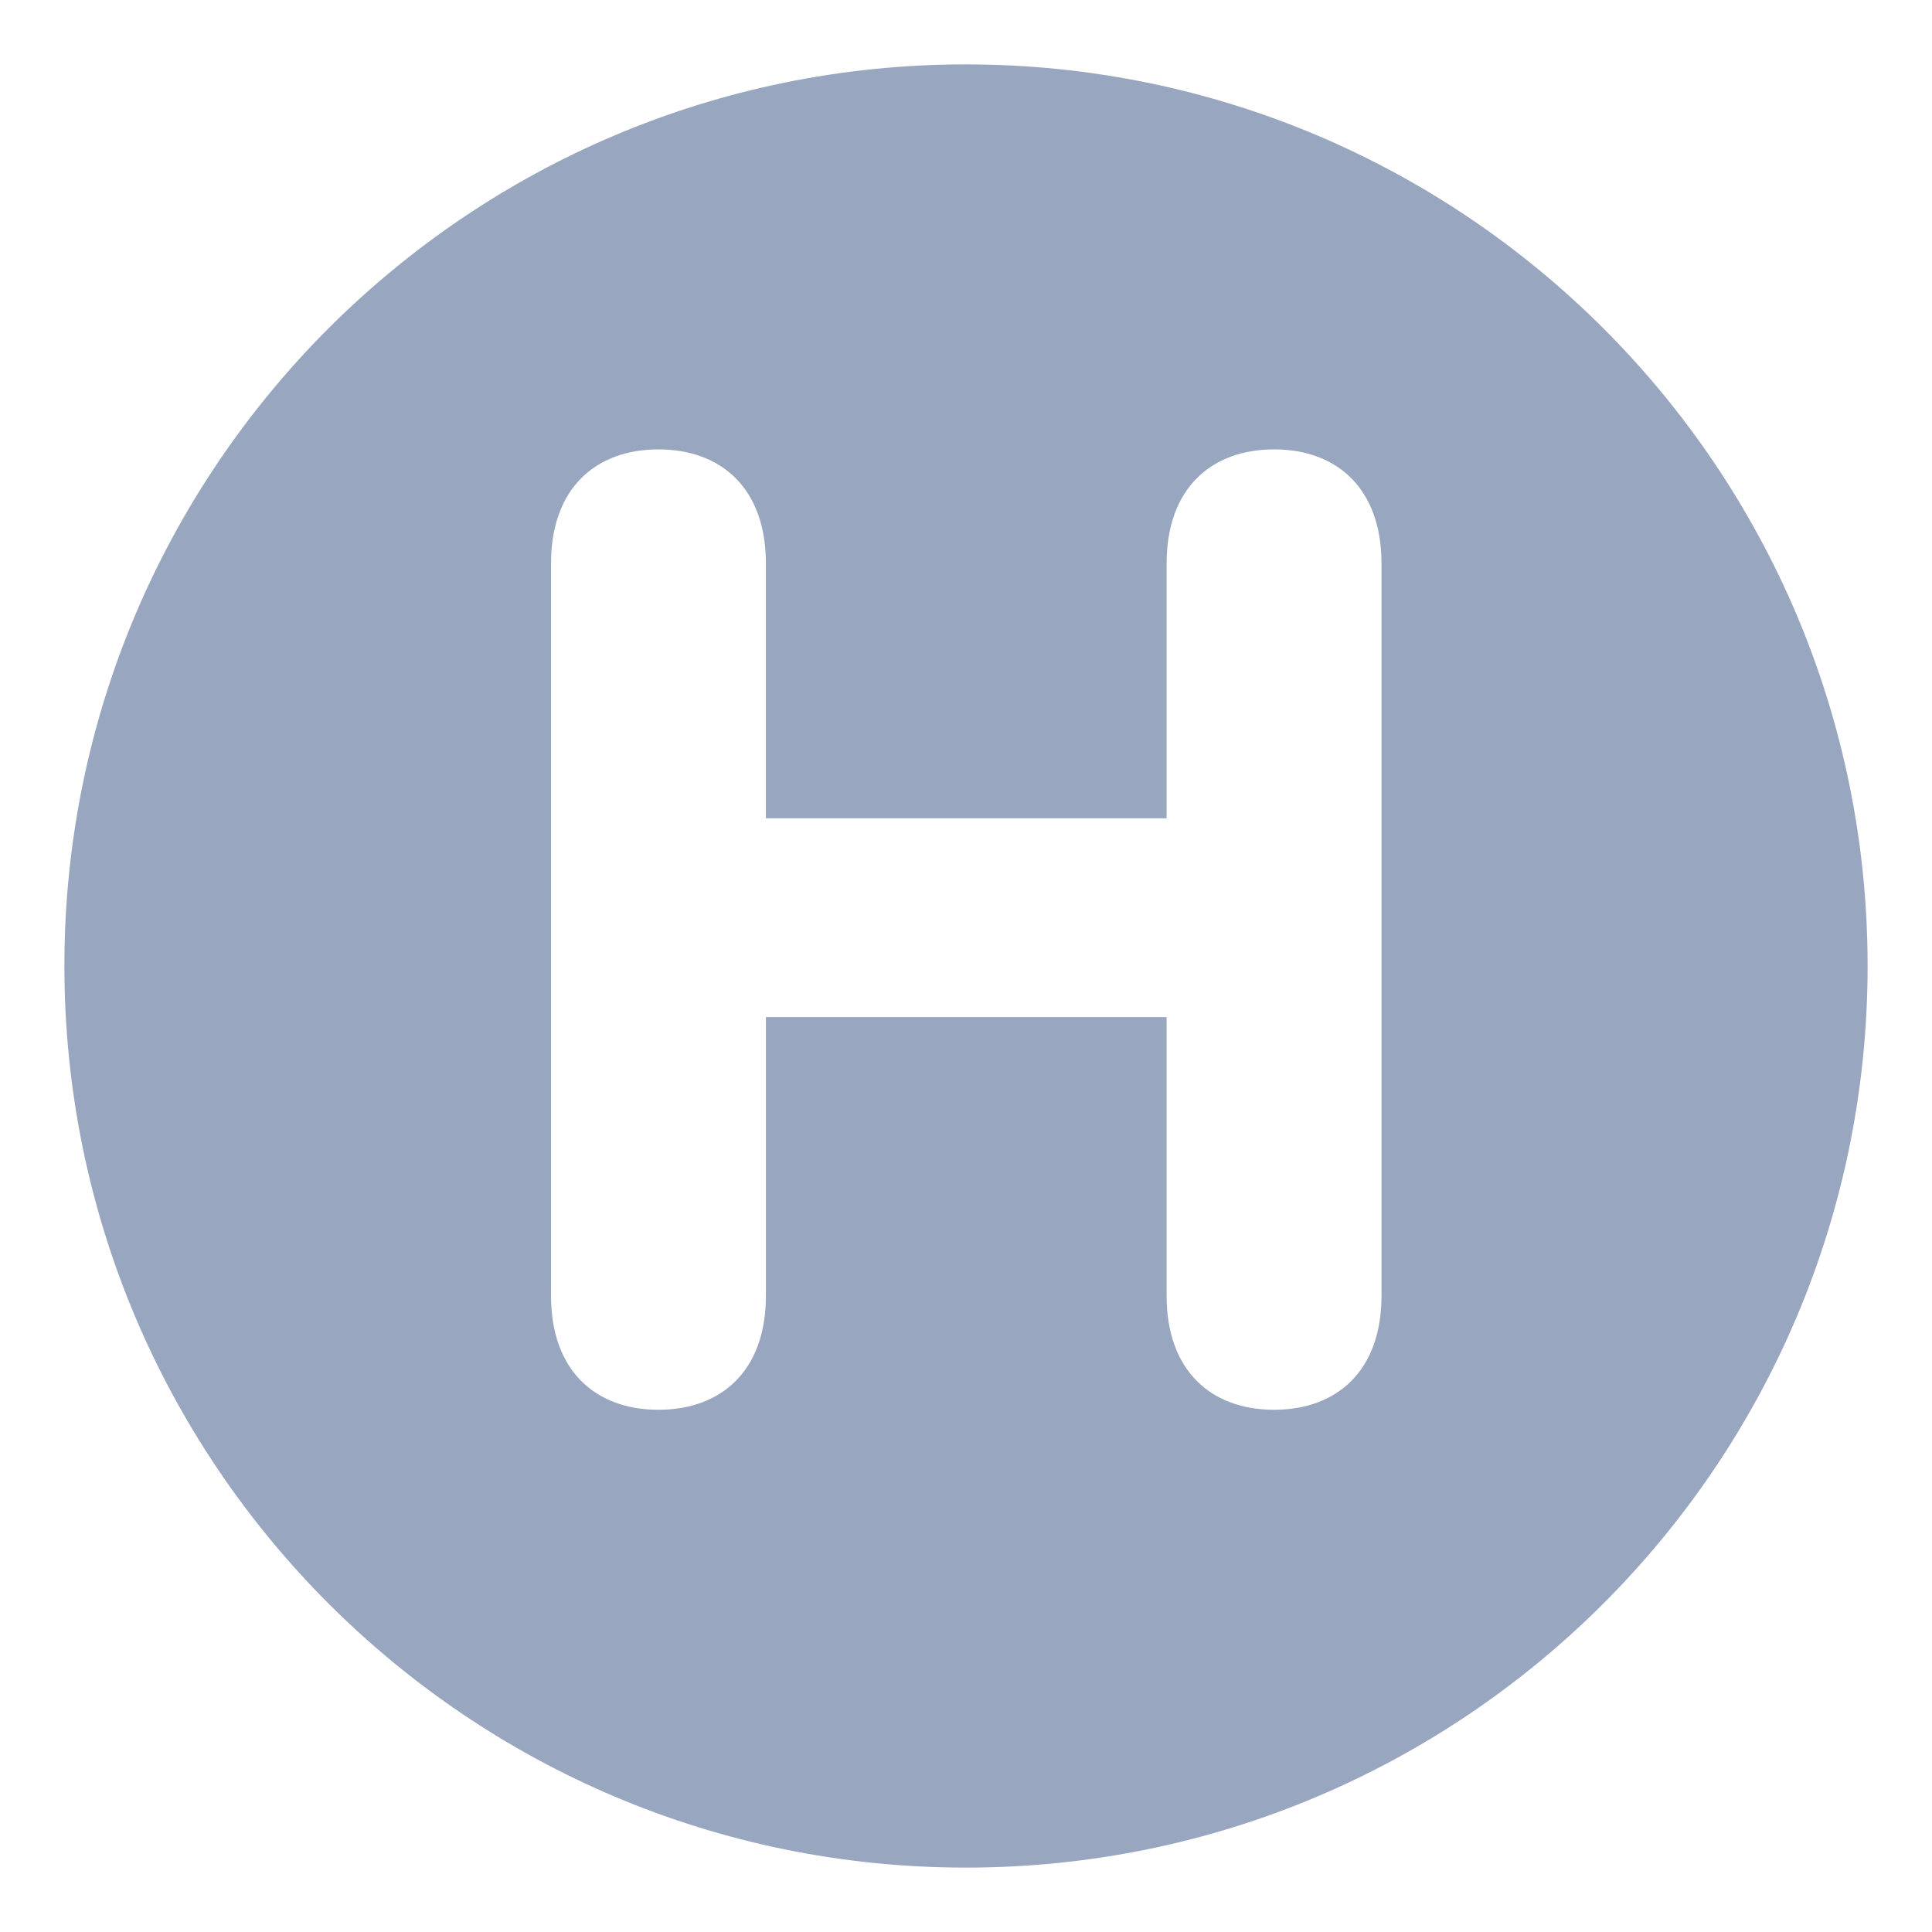 <?xml version="1.0" encoding="utf-8"?>
<!-- Generator: Adobe Illustrator 16.0.0, SVG Export Plug-In . SVG Version: 6.00 Build 0)  -->
<!DOCTYPE svg PUBLIC "-//W3C//DTD SVG 1.1//EN" "http://www.w3.org/Graphics/SVG/1.1/DTD/svg11.dtd">
<svg version="1.1" id="Layer_1" xmlns="http://www.w3.org/2000/svg" xmlns:xlink="http://www.w3.org/1999/xlink" x="0px" y="0px"
	 width="30px" height="30px" viewBox="0 0 30 30" enable-background="new 0 0 30 30" xml:space="preserve">
<g>
	<path fill="#99A6BF" d="M14.998,1C7.267,1,1,7.267,1,14.998C1,22.73,7.267,29,14.998,29C22.73,29,29,22.73,29,14.998
		C29,7.267,22.73,1,14.998,1z M21.452,20.119c0,1.176-0.701,1.772-1.668,1.772c-0.969,0-1.669-0.597-1.669-1.772v-4.325h-6.222
		v4.325c0,1.176-0.701,1.772-1.669,1.772c-0.968,0-1.668-0.597-1.668-1.772V8.75c0-1.174,0.701-1.772,1.668-1.772
		c0.968,0,1.669,0.598,1.669,1.772v3.956h6.222V8.75c0-1.174,0.7-1.772,1.669-1.772c0.967,0,1.668,0.598,1.668,1.772V20.119z"/>
</g>
</svg>
